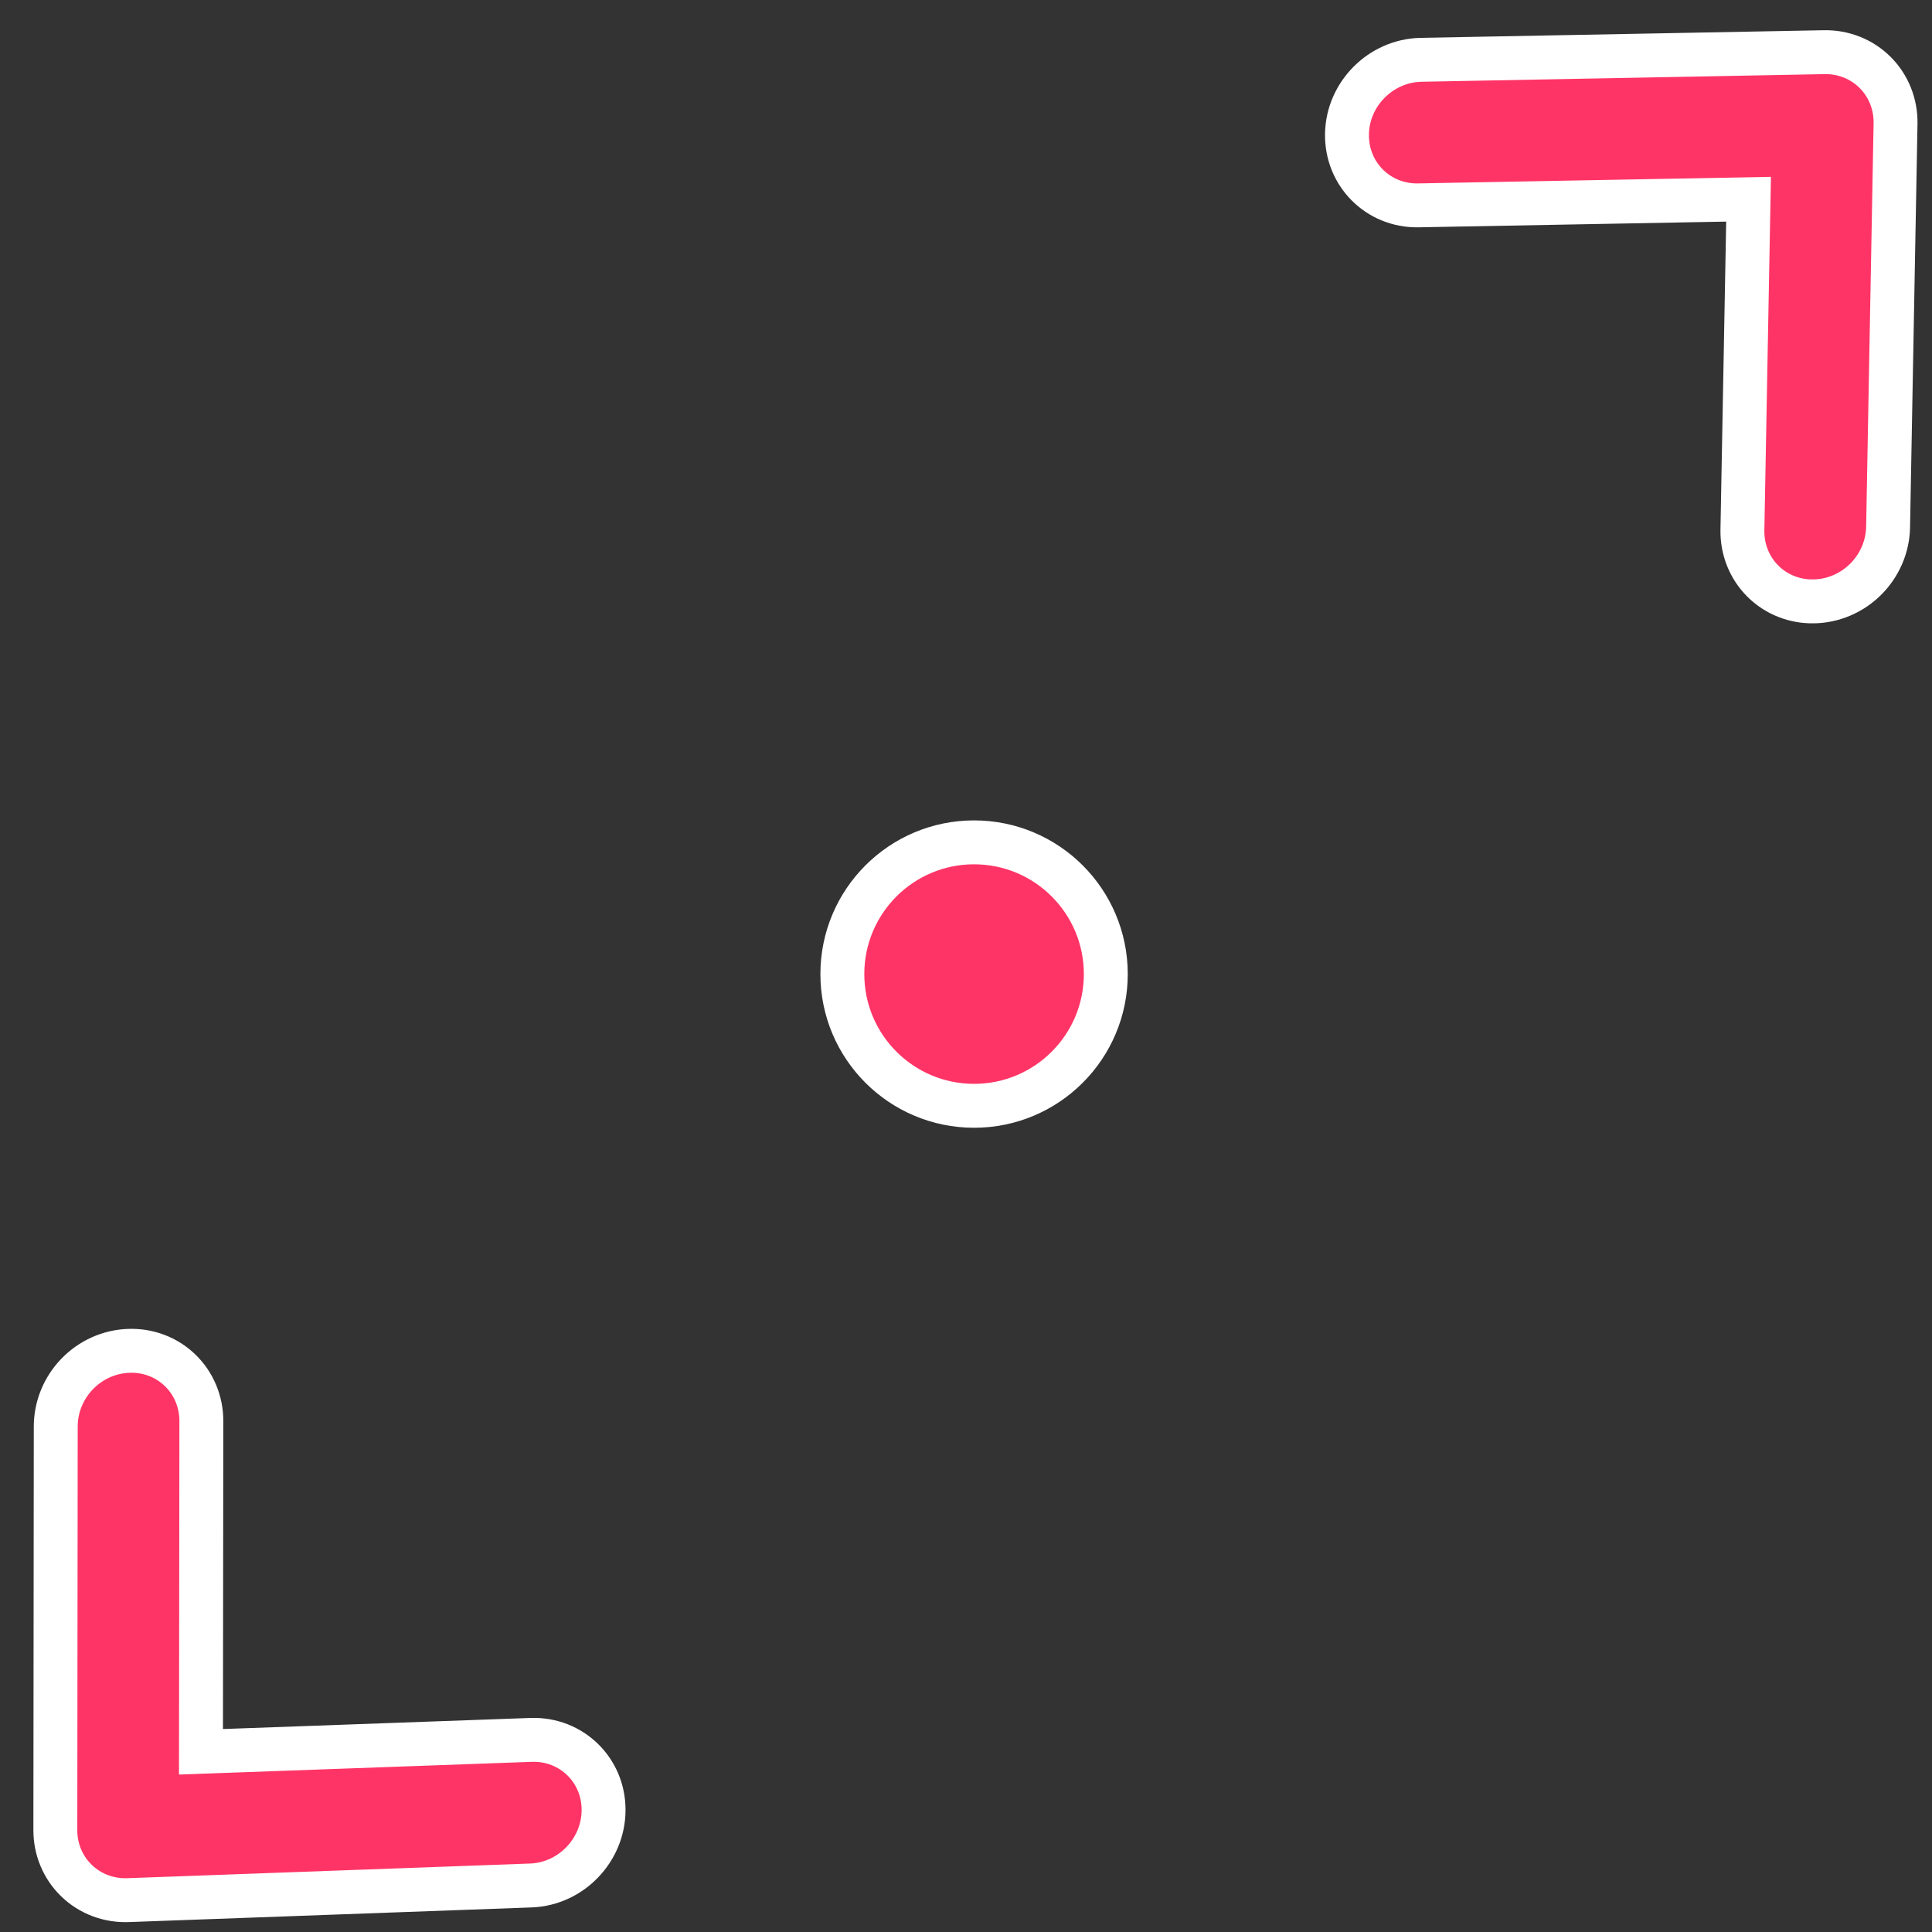 <?xml version="1.0" encoding="UTF-8"?>
<svg width="22px" height="22px" viewBox="0 0 22 22" version="1.1" xmlns="http://www.w3.org/2000/svg" xmlns:xlink="http://www.w3.org/1999/xlink">
    <rect x="0" y="0" width="22" height="22" fill="#333333" stroke="none"/>
    <!-- Generator: Sketch 48.2 (47327) - http://www.bohemiancoding.com/sketch -->
    <title>Size right up</title>
    <desc>Created with Sketch.</desc>
    <defs></defs>
    <g id="Cursors" stroke="none" stroke-width="1" fill="none" fill-rule="evenodd" transform="translate(-141, -12)">
        <g transform="translate(4, 4)" fill="#FF3466" id="Size-right-up" stroke="#FFFFFF">
            <g transform="translate(134, 5)">
                <g transform="translate(14.092, 14.092) rotate(-90) translate(-14.092, -14.092) translate(0.592, 0.592)">
                    <circle id="Oval" stroke-width="0.5" cx="13.5" cy="13.5" r="1.5"></circle>
                    <path d="M24.248,18.235 C24.09,18.082 23.875,17.996 23.651,17.996 C23.427,17.996 23.212,18.082 23.053,18.235 L19.744,21.424 C19.585,21.577 19.496,21.784 19.496,22 C19.496,22.215 19.585,22.423 19.744,22.575 L23.055,25.763 C23.386,26.076 23.917,26.074 24.244,25.758 C24.572,25.441 24.574,24.93 24.248,24.612 L21.536,21.999 L24.248,19.386 C24.407,19.233 24.496,19.026 24.496,18.81 C24.496,18.594 24.407,18.387 24.248,18.235 Z" id="Shape-Copy-4" stroke-width="0.5" fill-rule="nonzero" transform="translate(21.996, 21.996) rotate(-135) translate(-21.996, -21.996) "></path>
                    <path d="M7.229,1.253 C7.071,1.1 6.856,1.014 6.632,1.014 C6.408,1.014 6.193,1.1 6.034,1.253 L2.725,4.442 C2.566,4.594 2.477,4.801 2.477,5.017 C2.477,5.233 2.566,5.44 2.725,5.593 L6.036,8.781 C6.366,9.094 6.897,9.091 7.225,8.775 C7.553,8.459 7.555,7.948 7.229,7.63 L4.517,5.017 L7.229,2.404 C7.388,2.251 7.477,2.044 7.477,1.828 C7.477,1.612 7.388,1.405 7.229,1.253 Z" id="Shape-Copy-3" stroke-width="0.5" fill-rule="nonzero" transform="translate(4.977, 5.014) rotate(44) translate(-4.977, -5.014) "></path>
                </g>
            </g>
        </g>
    </g>
</svg>